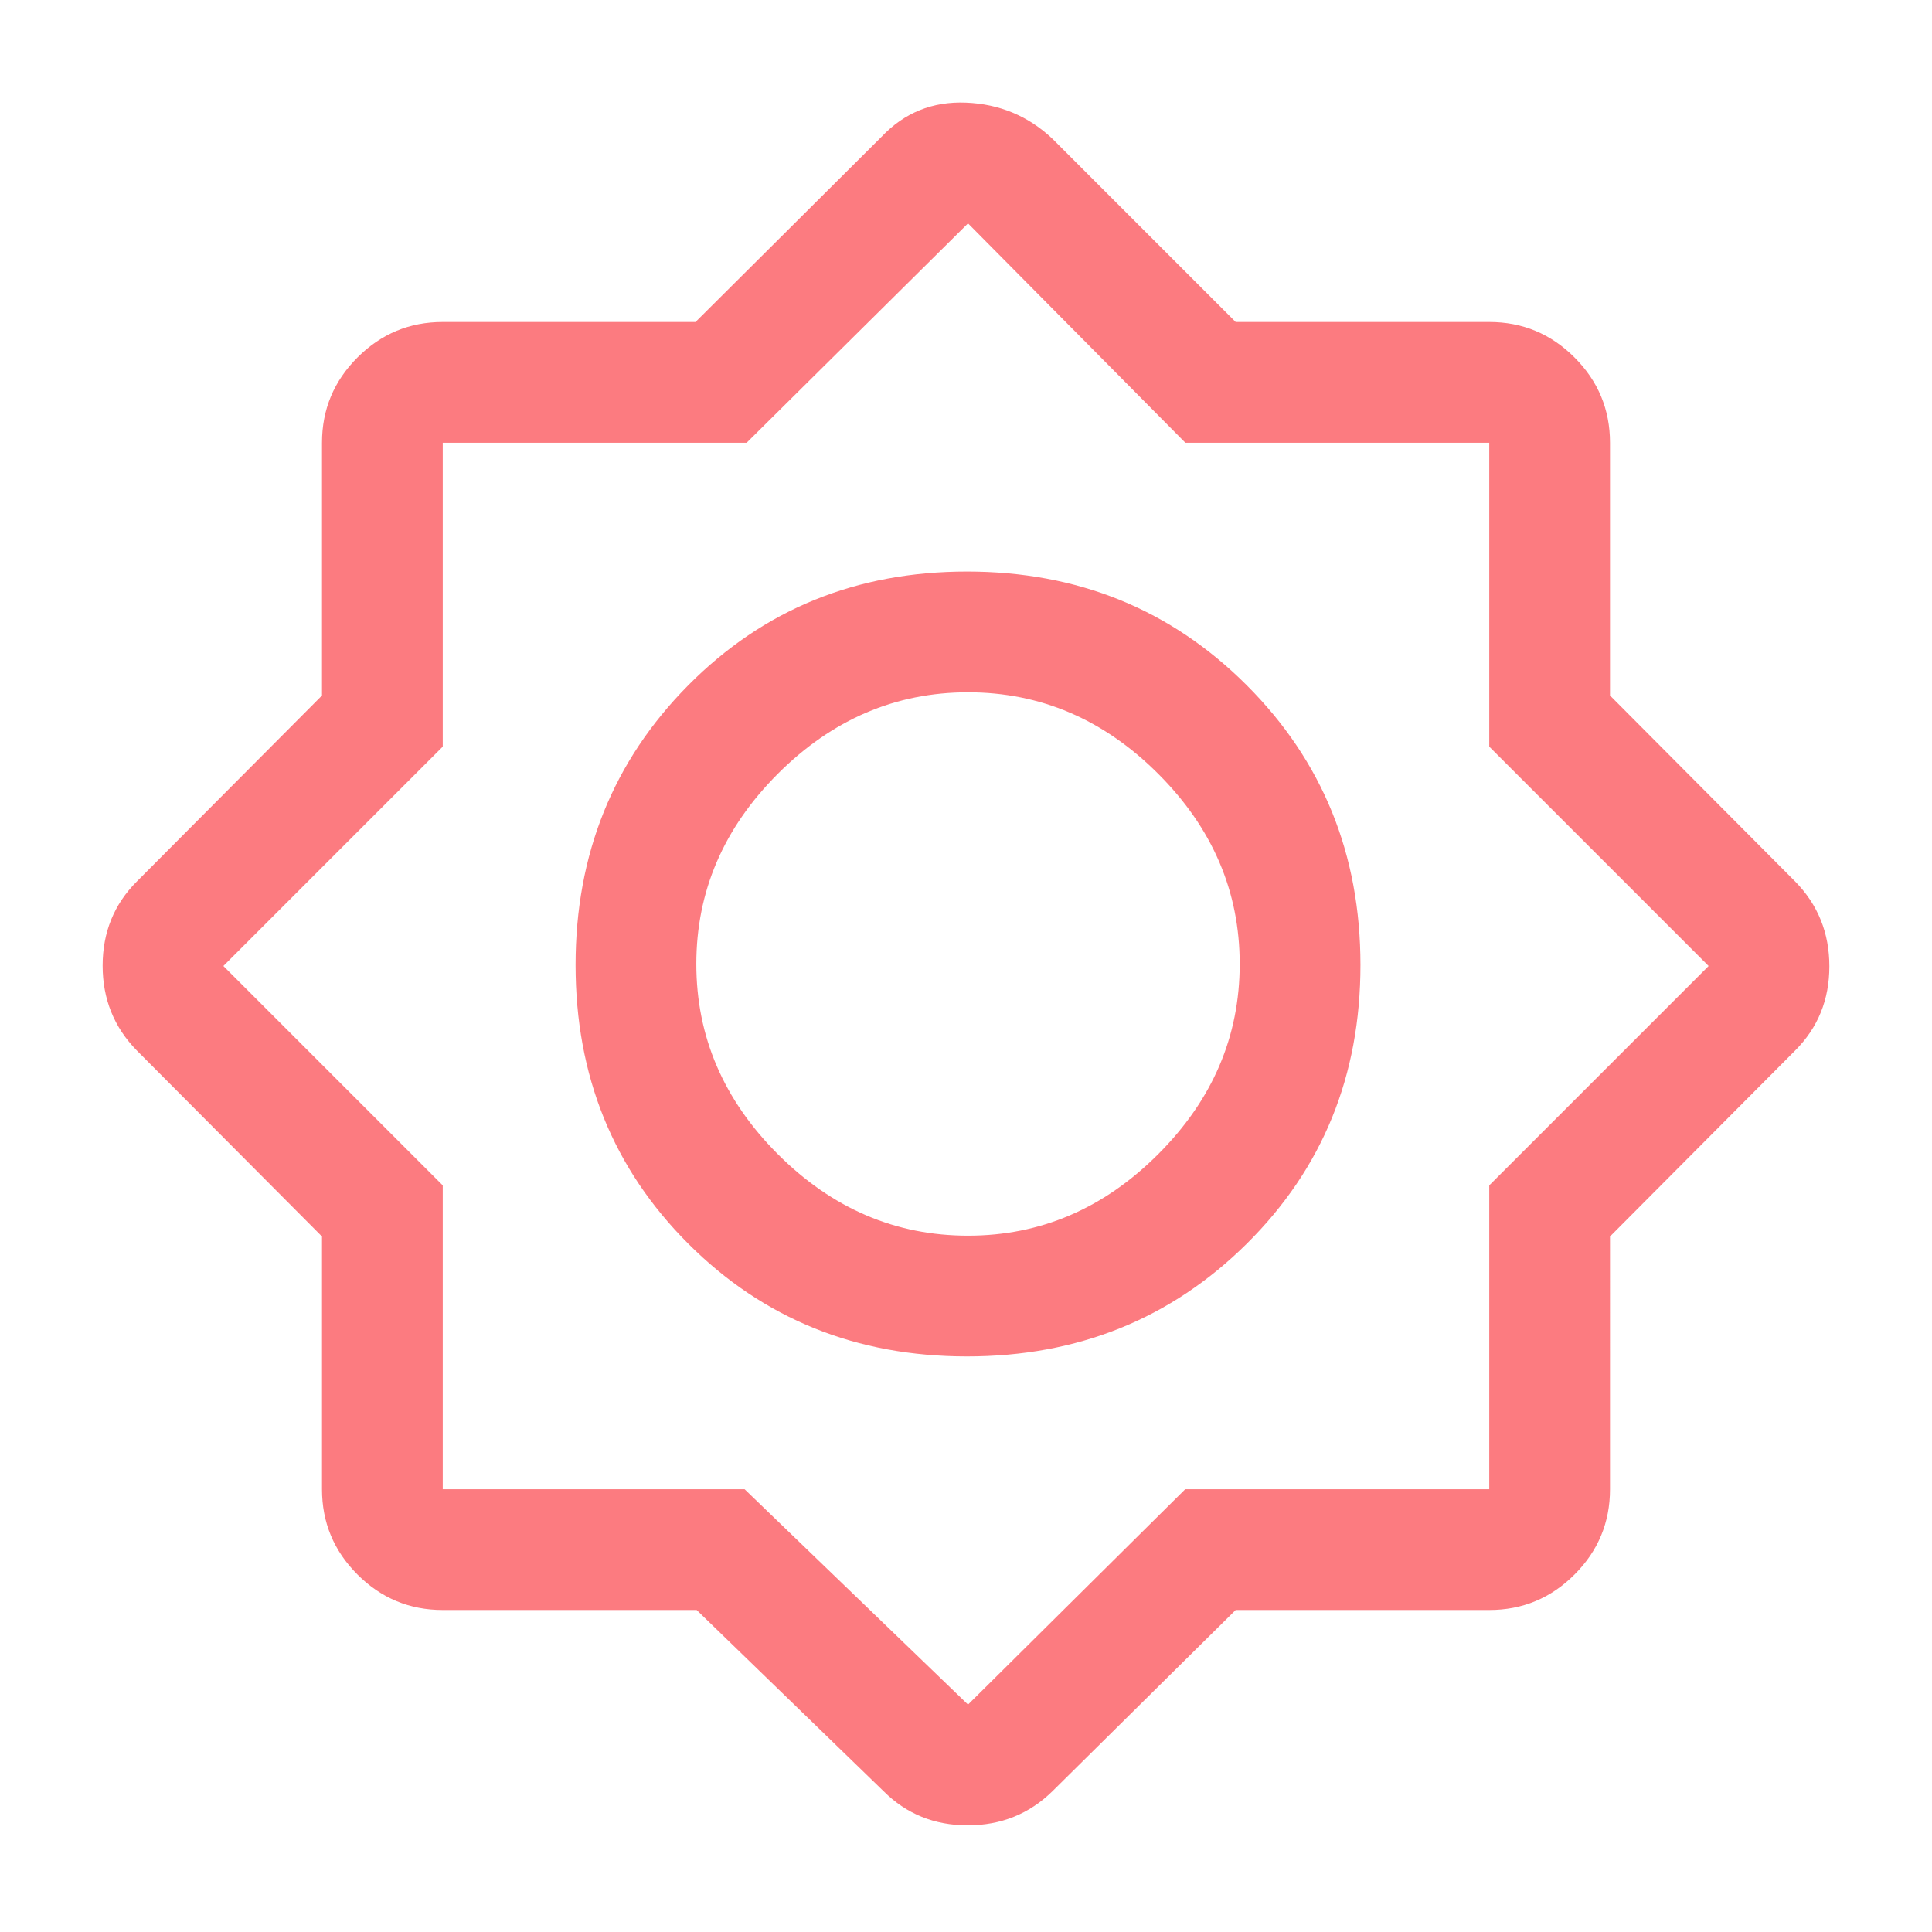 <svg xmlns="http://www.w3.org/2000/svg" height="48" viewBox="0 96 960 960" width="48" fill="#fc7b80"><path d="M346.163 896H220q-24.75 0-42.375-17.625T160 836V710.413L68 618q-17-17.315-17-42.157Q51 551 68 534l92-92.413V316q0-24.75 17.625-42.375T220 256h125.587L438 164q17-18 42-17t43 18l91 91h126q24.75 0 42.375 17.625T800 316v125.587L892 534q17 17.315 17 42.157Q909 601 892 618l-92 92.413V836q0 24.75-17.625 42.375T740 896H614l-91 90q-17.315 17-42.157 17Q456 1003 439 986l-92.837-90ZM480.5 770Q398 770 342 714t-56-138.5q0-82.5 56-139T480.5 380q82.5 0 139 56.5t56.5 139q0 82.5-56.5 138.5t-139 56Zm.5-60q54 0 94.5-40.5T616 575q0-54-40.5-94.5T481 440q-54 0-94.5 40.5T346 575q0 54 40.5 94.5T481 710Zm0 233 107.917-107H740V685l109-109-109-109V316H589L481 207 371 316H220v151L111 576l109 109v151h150l111 107Zm0-368Z"/></svg>

